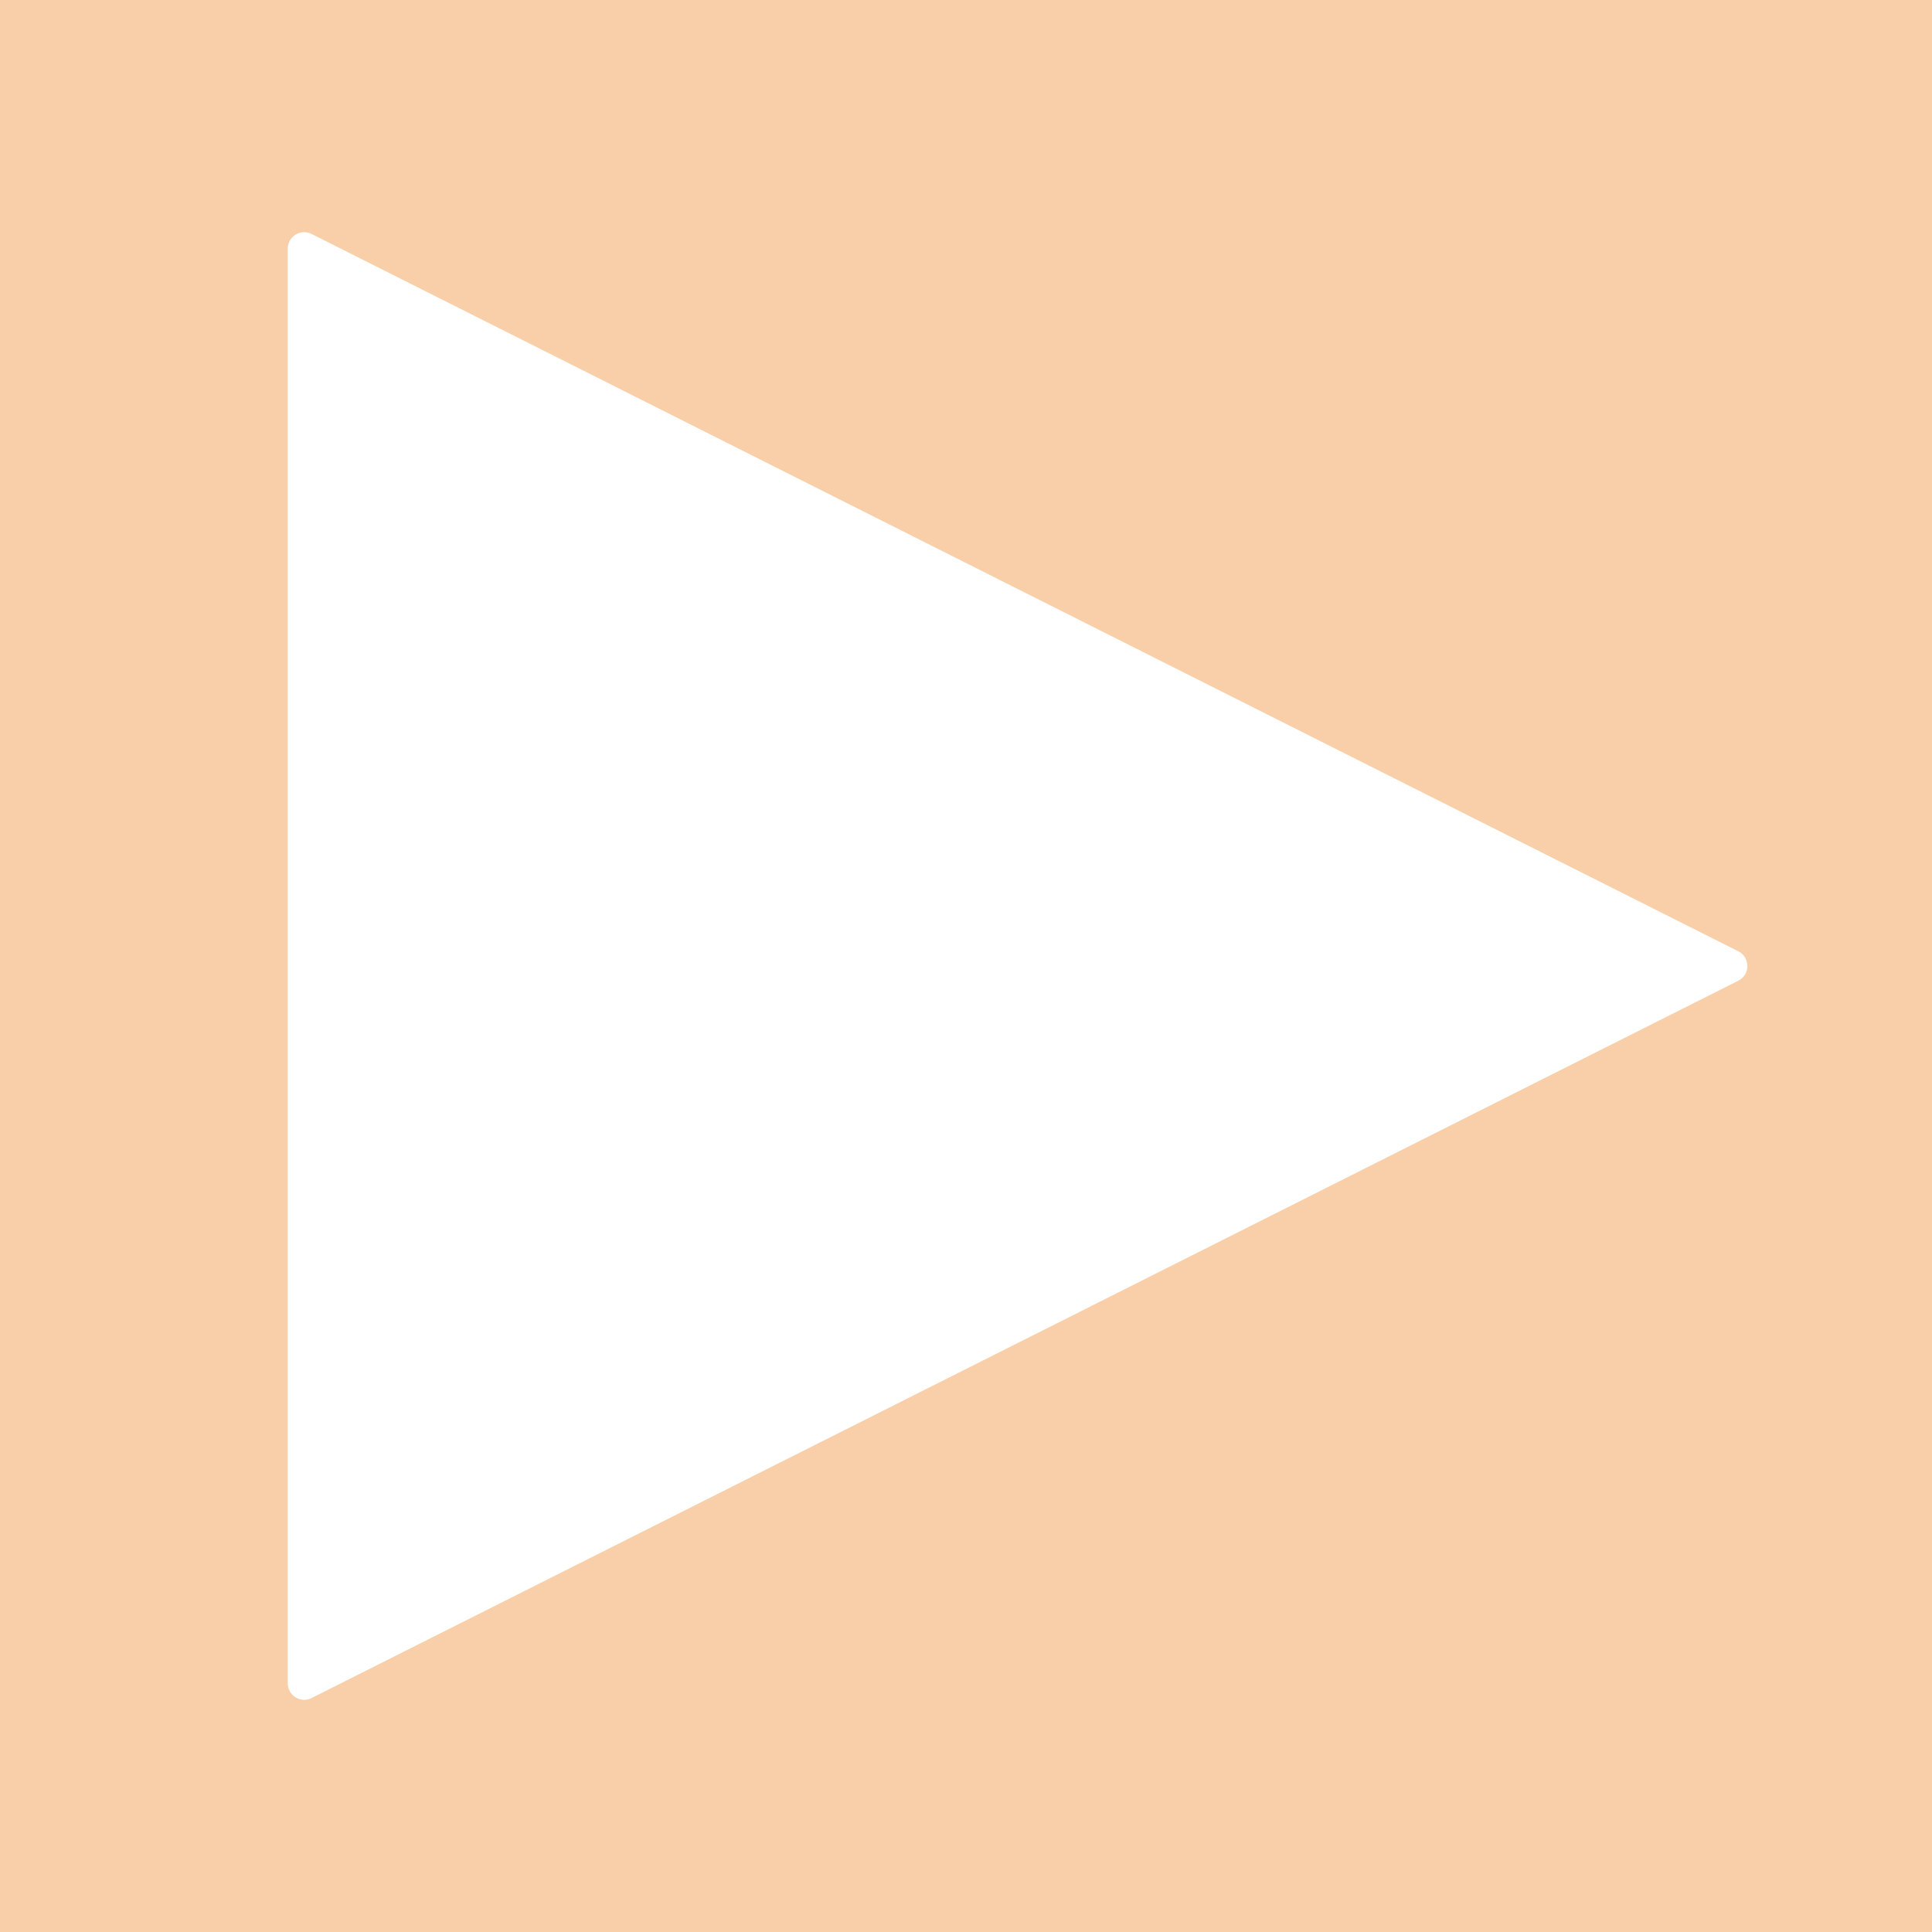 <svg width="235" height="235" viewBox="0 0 235 235" fill="none" xmlns="http://www.w3.org/2000/svg"><rect width="235" height="235" fill="#F8CFA9" /><path d="M35 30.244C35 28.755 36.568 27.788 37.898 28.457L211.446 115.713C212.915 116.452 212.915 118.548 211.446 119.287L37.898 206.543C36.568 207.211 35 206.245 35 204.756V30.244Z" fill="white" /></svg>